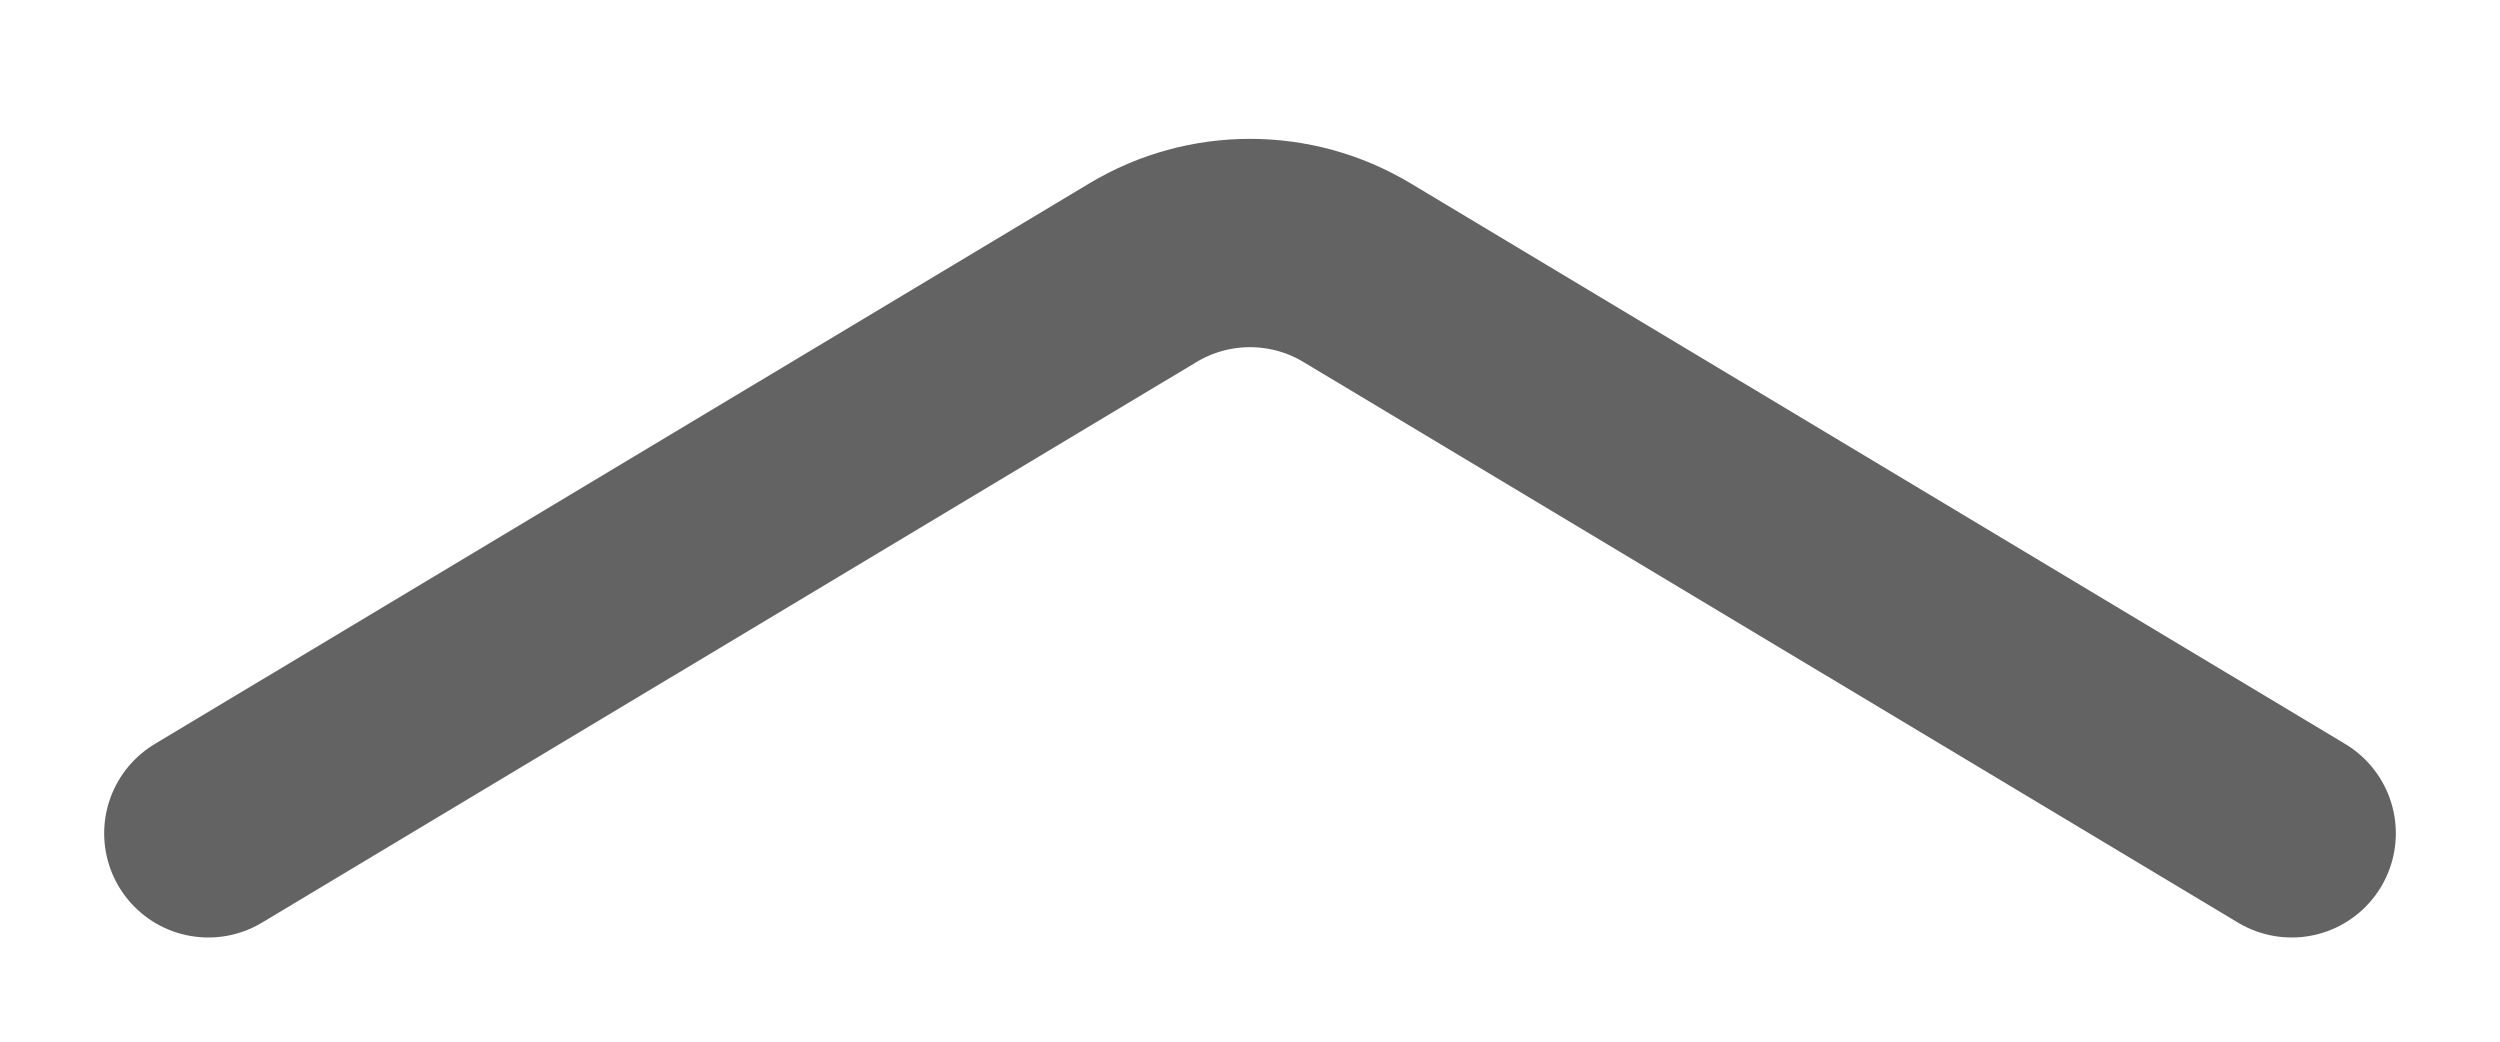 <svg width="12" height="5" viewBox="0 0 12 5" fill="none" xmlns="http://www.w3.org/2000/svg">
<path d="M11 4L6.514 1.309C6.198 1.119 5.802 1.119 5.486 1.309L1 4" stroke="#636363" stroke-linecap="round"/>
</svg>
